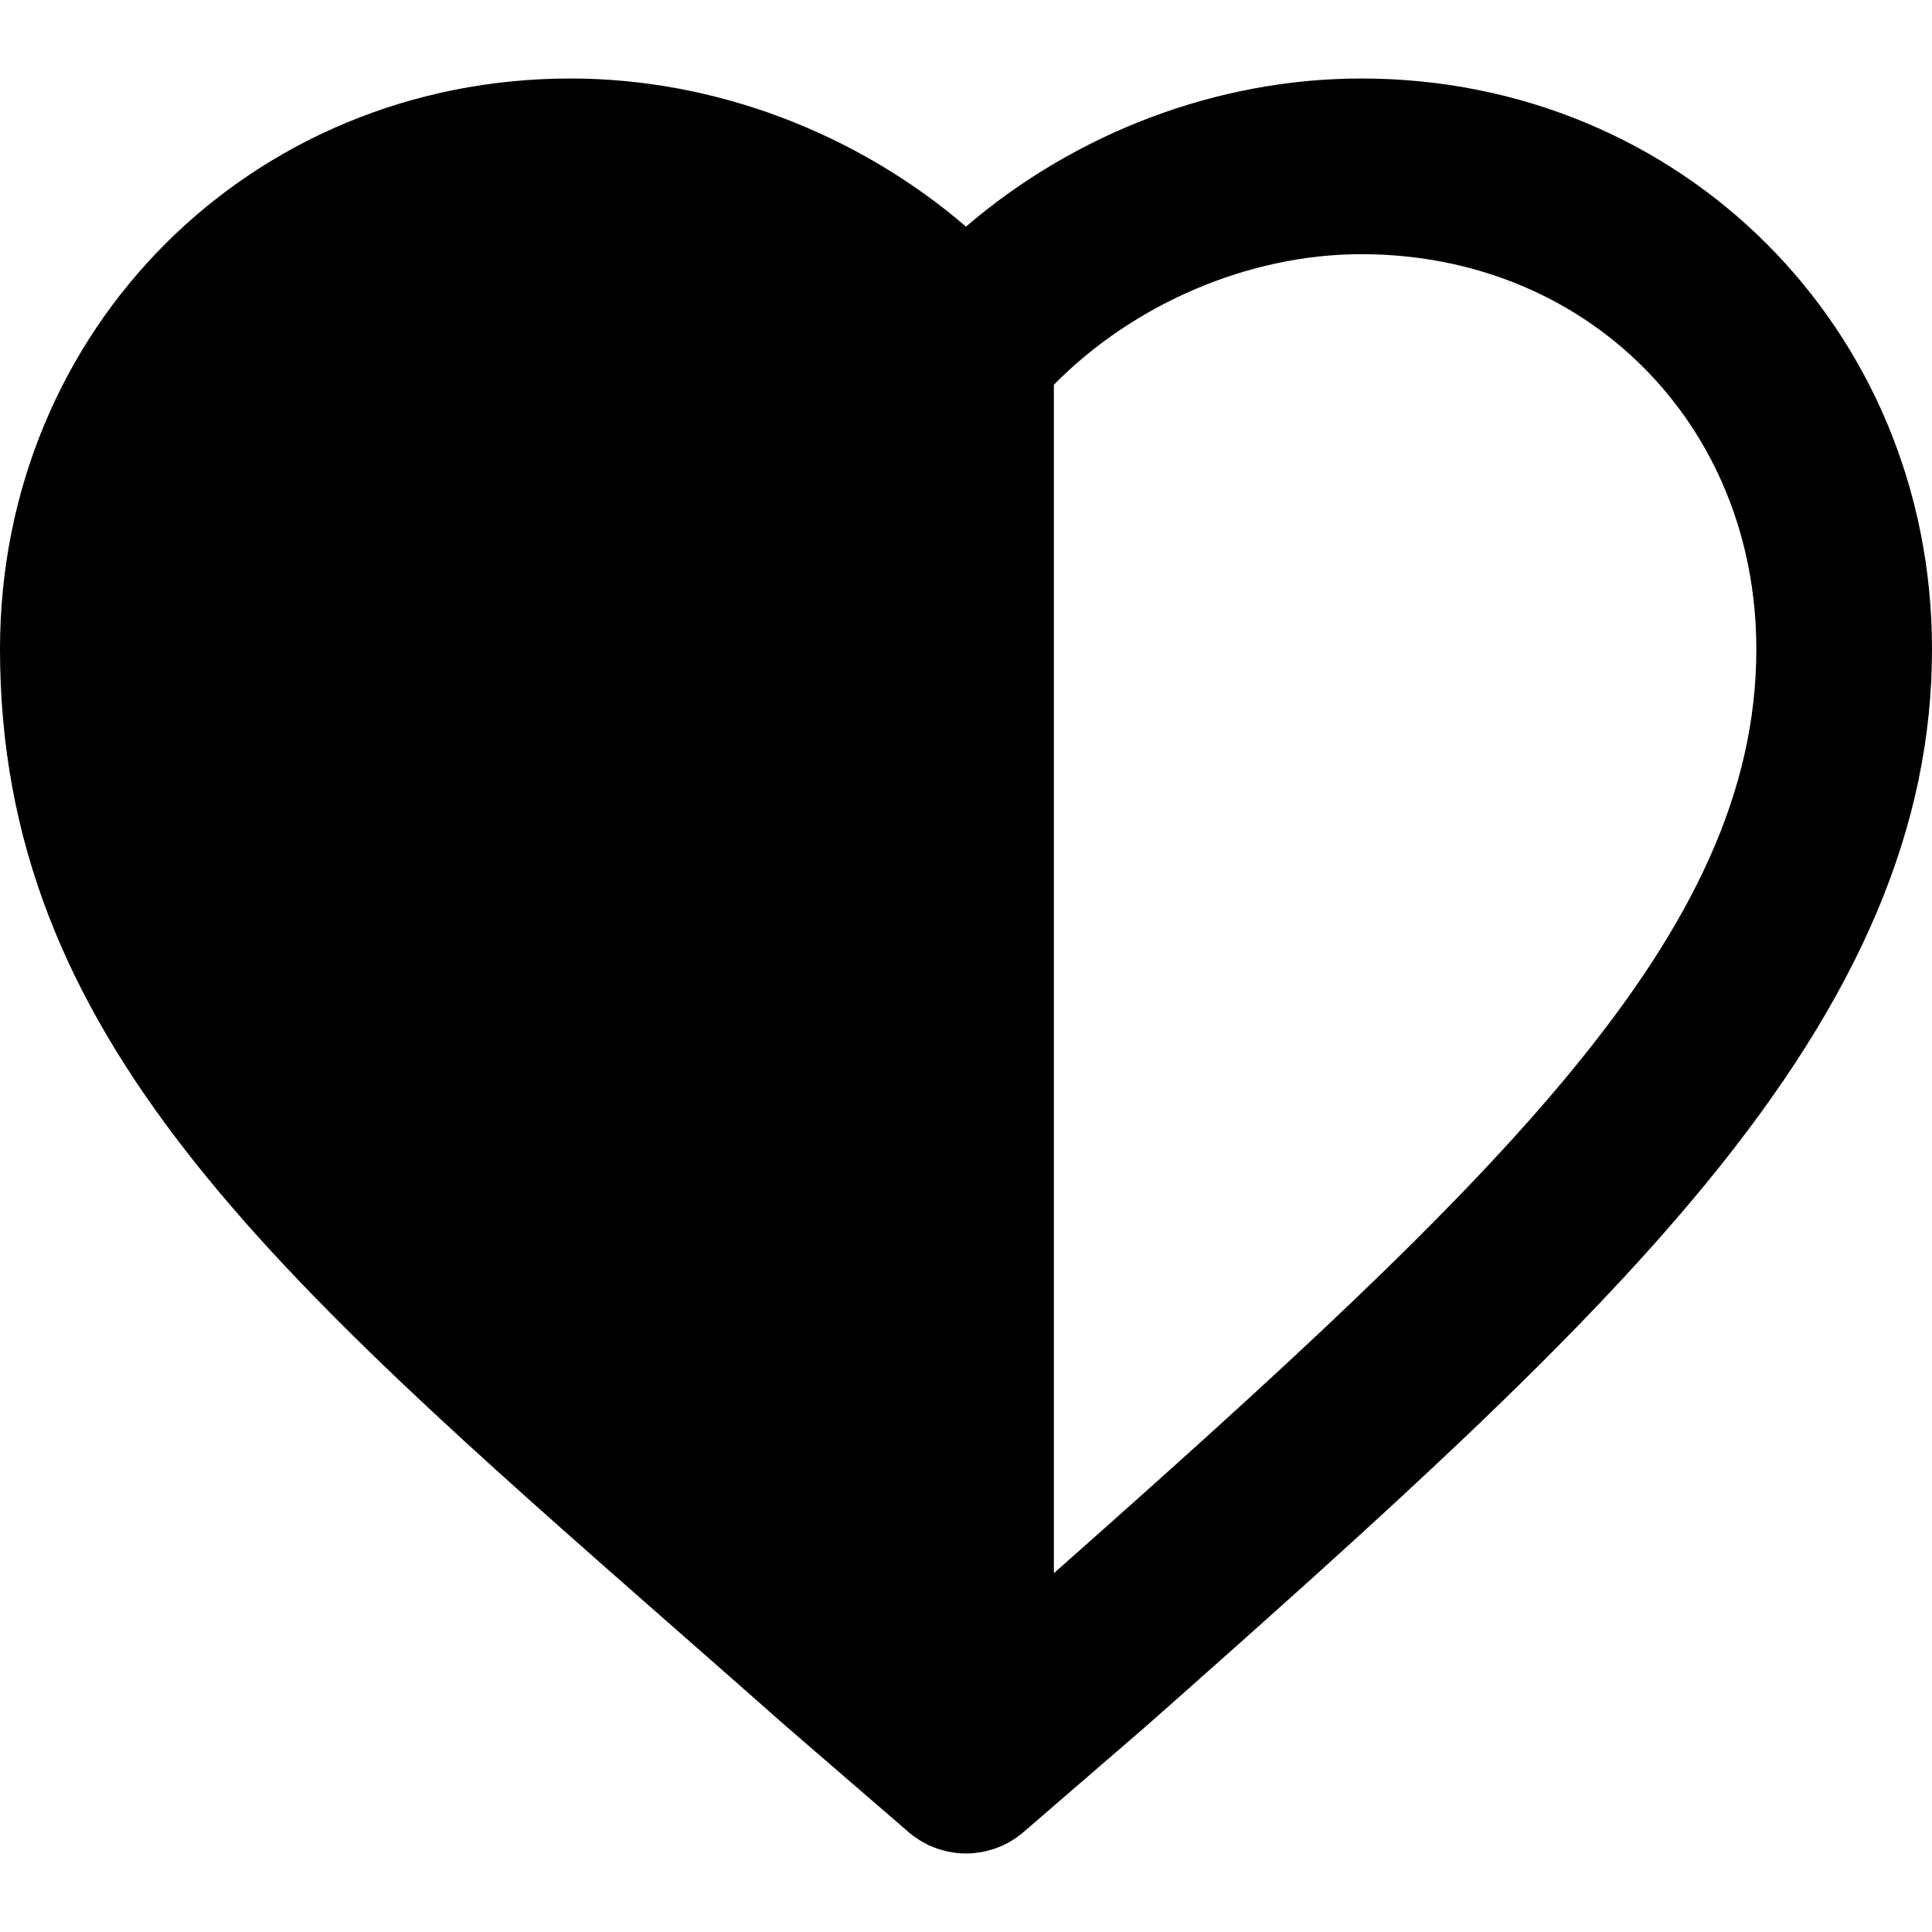 <?xml version="1.0" encoding="iso-8859-1"?>
<!-- Generator: Adobe Illustrator 19.0.0, SVG Export Plug-In . SVG Version: 6.00 Build 0)  -->
<svg version="1.1" id="Layer_1" xmlns="http://www.w3.org/2000/svg" xmlns:xlink="http://www.w3.org/1999/xlink" x="0px" y="0px"
	 viewBox="0 0 329.928 329.928" style="enable-background:new 0 0 329.928 329.928;" xml:space="preserve">
<path id="XMLID_6_" d="M232.479,13.406c-24.563,0-48.826,9.255-67.511,25.288c-18.689-16.033-42.955-25.288-67.518-25.288
	C42.806,13.406,0,56.212,0,110.857c0,66.054,45.99,106.428,115.604,167.542c5.95,5.224,12.091,10.615,18.41,16.203
	c0.043,0.039,0.087,0.077,0.131,0.115l20.955,18.102c0.006,0.005,0.012,0.01,0.018,0.016l0.045,0.039
	c0.031,0.027,0.065,0.05,0.098,0.077c0.277,0.236,0.564,0.462,0.861,0.679c0.106,0.078,0.216,0.151,0.324,0.227
	c0.233,0.161,0.472,0.316,0.715,0.465c0.125,0.076,0.248,0.151,0.375,0.224c0.247,0.141,0.501,0.273,0.758,0.401
	c0.116,0.057,0.229,0.119,0.346,0.173c0.03,0.014,0.059,0.03,0.088,0.044c0.091,0.042,0.186,0.069,0.277,0.109
	c0.347,0.15,0.696,0.291,1.053,0.414c0.166,0.058,0.334,0.108,0.502,0.16c0.311,0.096,0.624,0.182,0.94,0.257
	c0.18,0.043,0.358,0.085,0.539,0.121c0.325,0.065,0.652,0.115,0.981,0.158c0.162,0.022,0.322,0.049,0.484,0.065
	c0.477,0.047,0.953,0.075,1.432,0.076c0.01,0,0.02,0.001,0.029,0.001c0.001,0,0.002,0,0.003,0h0.003c0.01,0,0.02-0.001,0.029-0.001
	c0.479-0.001,0.955-0.029,1.432-0.076c0.162-0.016,0.323-0.043,0.485-0.065c0.328-0.043,0.655-0.093,0.98-0.157
	c0.182-0.036,0.361-0.079,0.542-0.122c0.315-0.075,0.627-0.161,0.938-0.256c0.169-0.052,0.337-0.103,0.504-0.16
	c0.358-0.125,0.712-0.266,1.061-0.418c0.088-0.039,0.18-0.065,0.268-0.105c0.029-0.013,0.056-0.029,0.084-0.042
	c0.122-0.057,0.24-0.122,0.361-0.182c0.252-0.126,0.5-0.255,0.743-0.393c0.129-0.074,0.255-0.151,0.382-0.228
	c0.242-0.147,0.477-0.301,0.709-0.461c0.109-0.076,0.22-0.15,0.328-0.229c0.296-0.216,0.584-0.442,0.861-0.679
	c0.031-0.026,0.066-0.049,0.097-0.076l0.044-0.038c0.006-0.006,0.012-0.011,0.019-0.017l20.951-18.102
	c0.044-0.038,0.087-0.076,0.131-0.114c41.606-36.797,72.802-64.967,95.37-92.439c26.36-32.088,38.638-61.101,38.638-91.305
	C329.928,56.212,287.123,13.406,232.479,13.406z M179.969,268.657V65.699c13.657-13.855,33.316-22.293,52.51-22.293
	c38.452,0,67.449,28.997,67.449,67.451C299.928,159.344,256.641,200.757,179.969,268.657z"/>
<g>
</g>
<g>
</g>
<g>
</g>
<g>
</g>
<g>
</g>
<g>
</g>
<g>
</g>
<g>
</g>
<g>
</g>
<g>
</g>
<g>
</g>
<g>
</g>
<g>
</g>
<g>
</g>
<g>
</g>
</svg>
